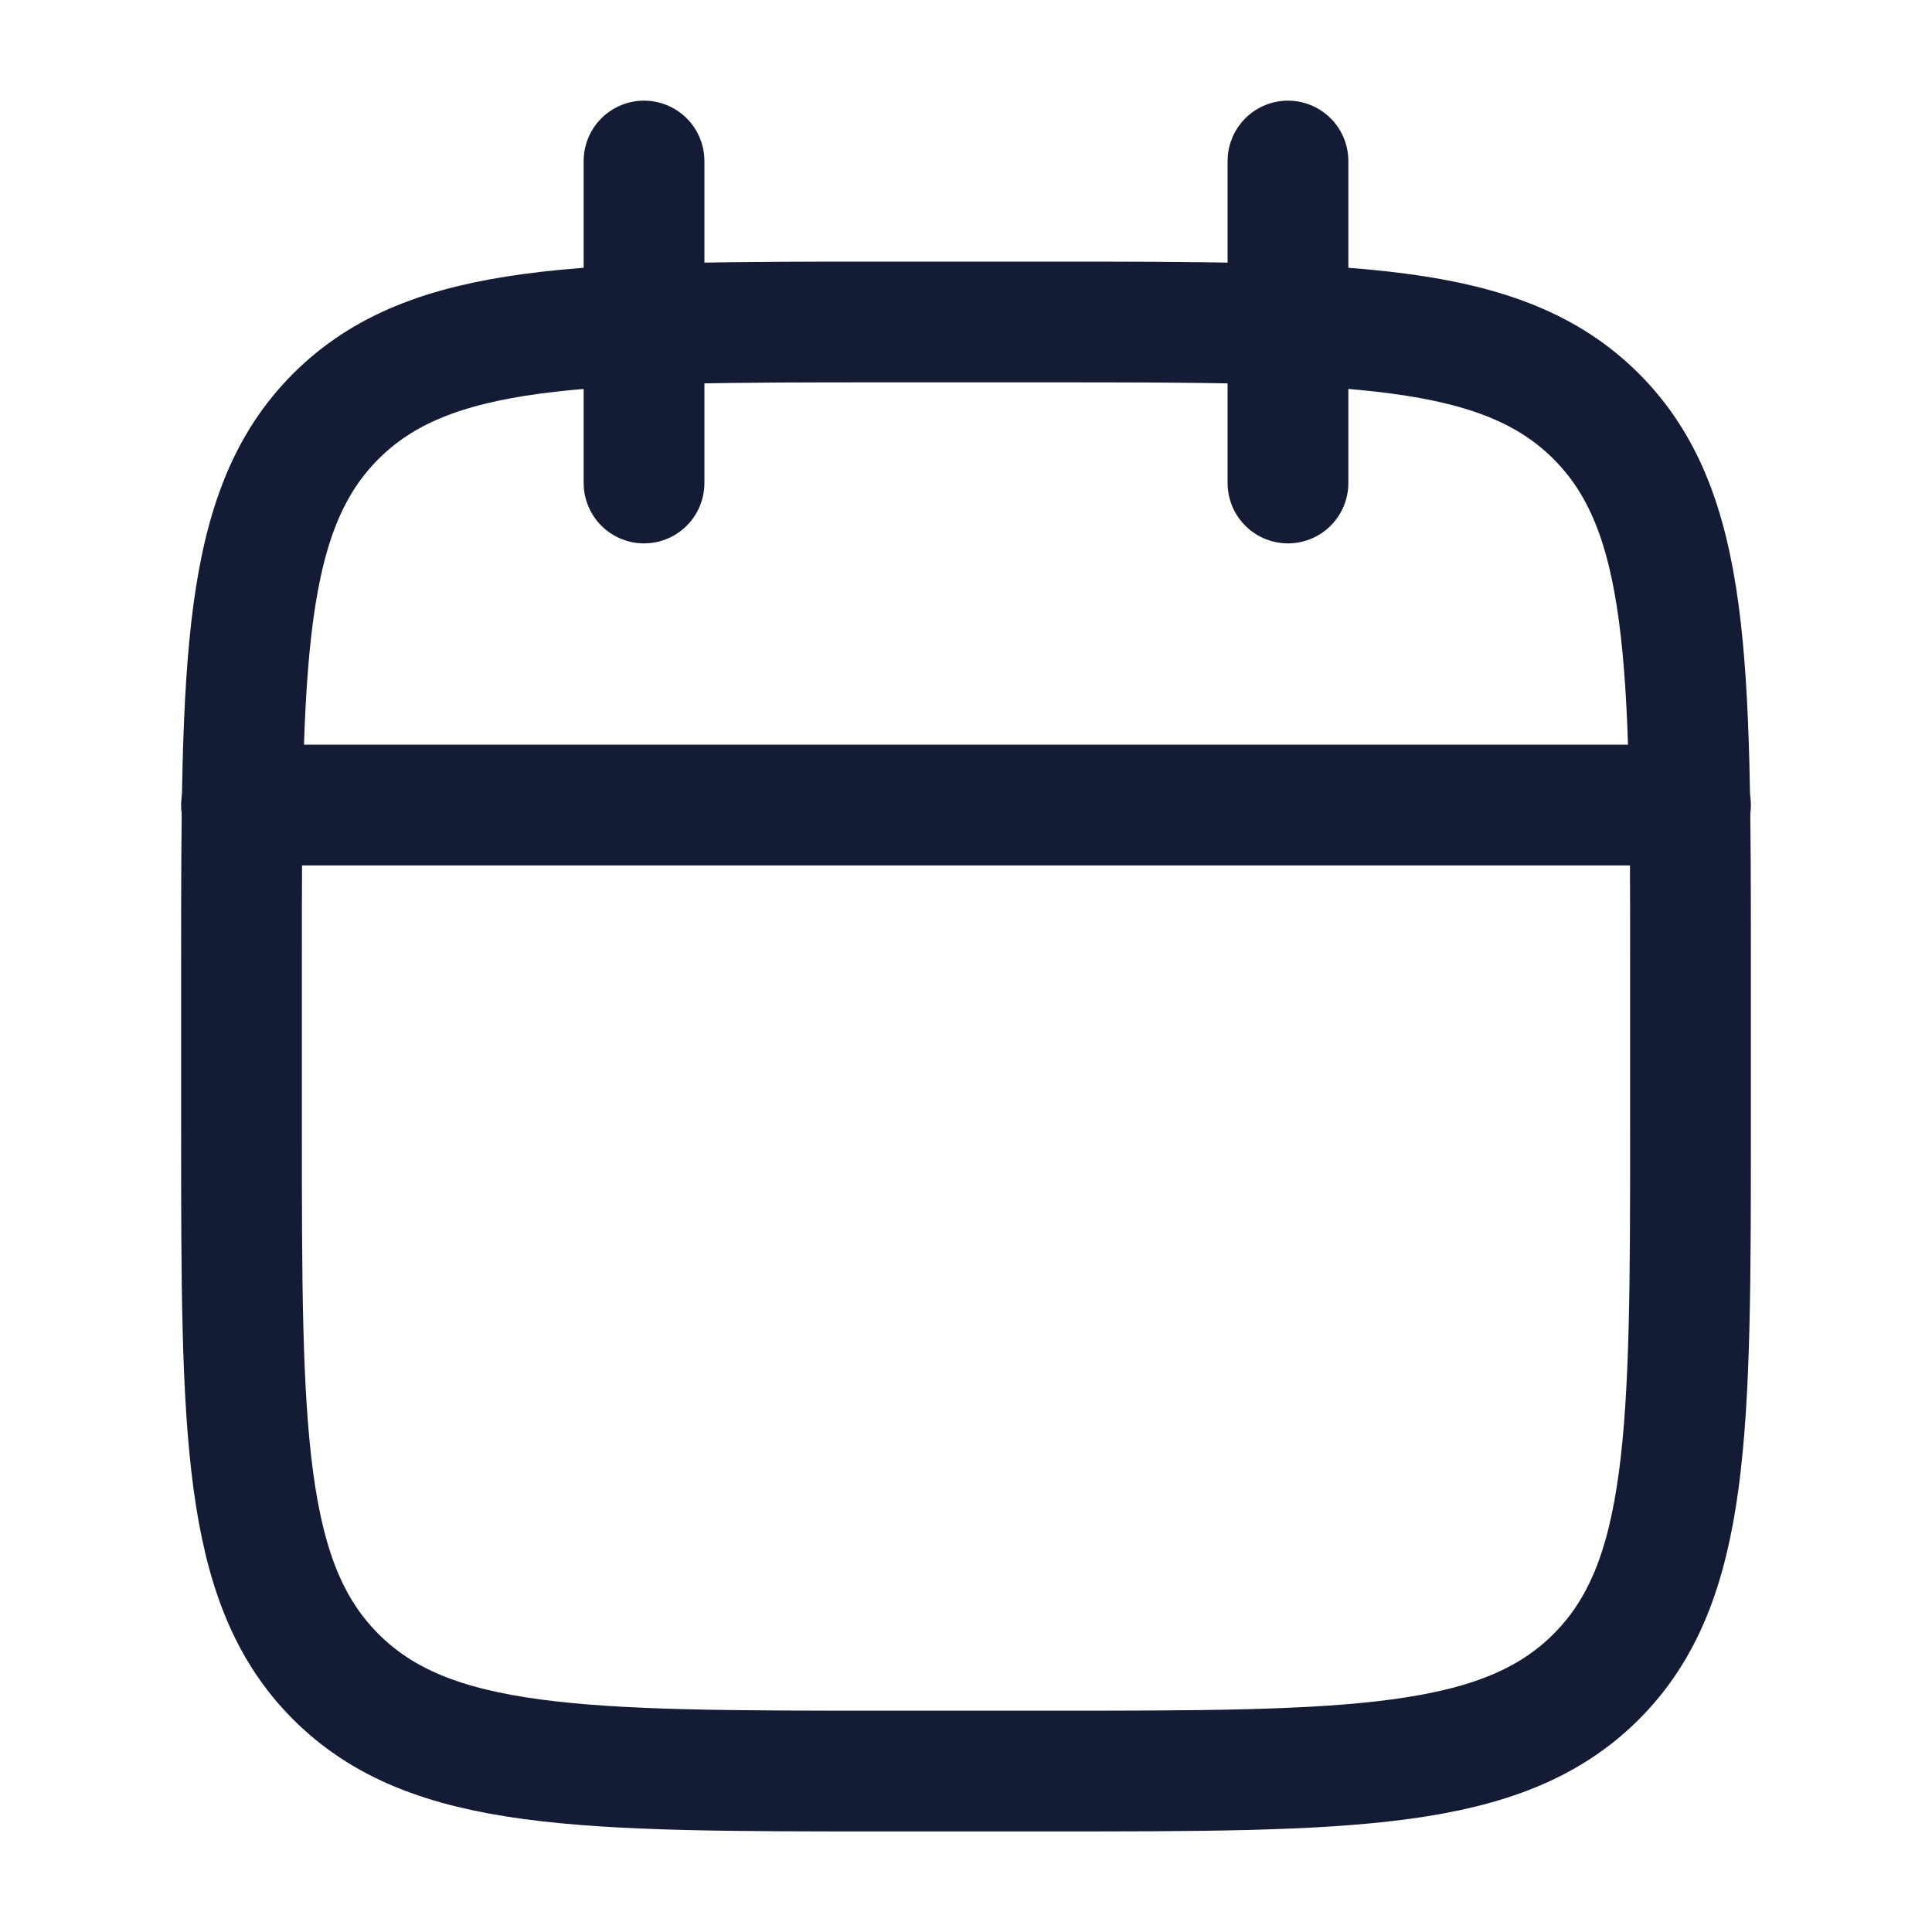 <svg width="20" height="20" viewBox="0 0 20 20" fill="none" xmlns="http://www.w3.org/2000/svg">
<path d="M13.333 1.667V5M6.667 1.667V5" stroke="#141B34" stroke-width="1.25" stroke-linecap="round" stroke-linejoin="round"/>
<path d="M10.833 3.333H9.167C6.024 3.333 4.453 3.333 3.476 4.31C2.5 5.286 2.5 6.857 2.5 10V11.667C2.5 14.809 2.5 16.381 3.476 17.357C4.453 18.334 6.024 18.334 9.167 18.334H10.833C13.976 18.334 15.547 18.334 16.524 17.357C17.5 16.381 17.5 14.809 17.5 11.667V10C17.5 6.857 17.5 5.286 16.524 4.31C15.547 3.333 13.976 3.333 10.833 3.333Z" stroke="#141B34" stroke-width="1.25" stroke-linecap="round" stroke-linejoin="round"/>
<path d="M2.5 8.334H17.5" stroke="#141B34" stroke-width="1.25" stroke-linecap="round" stroke-linejoin="round"/>
</svg>
